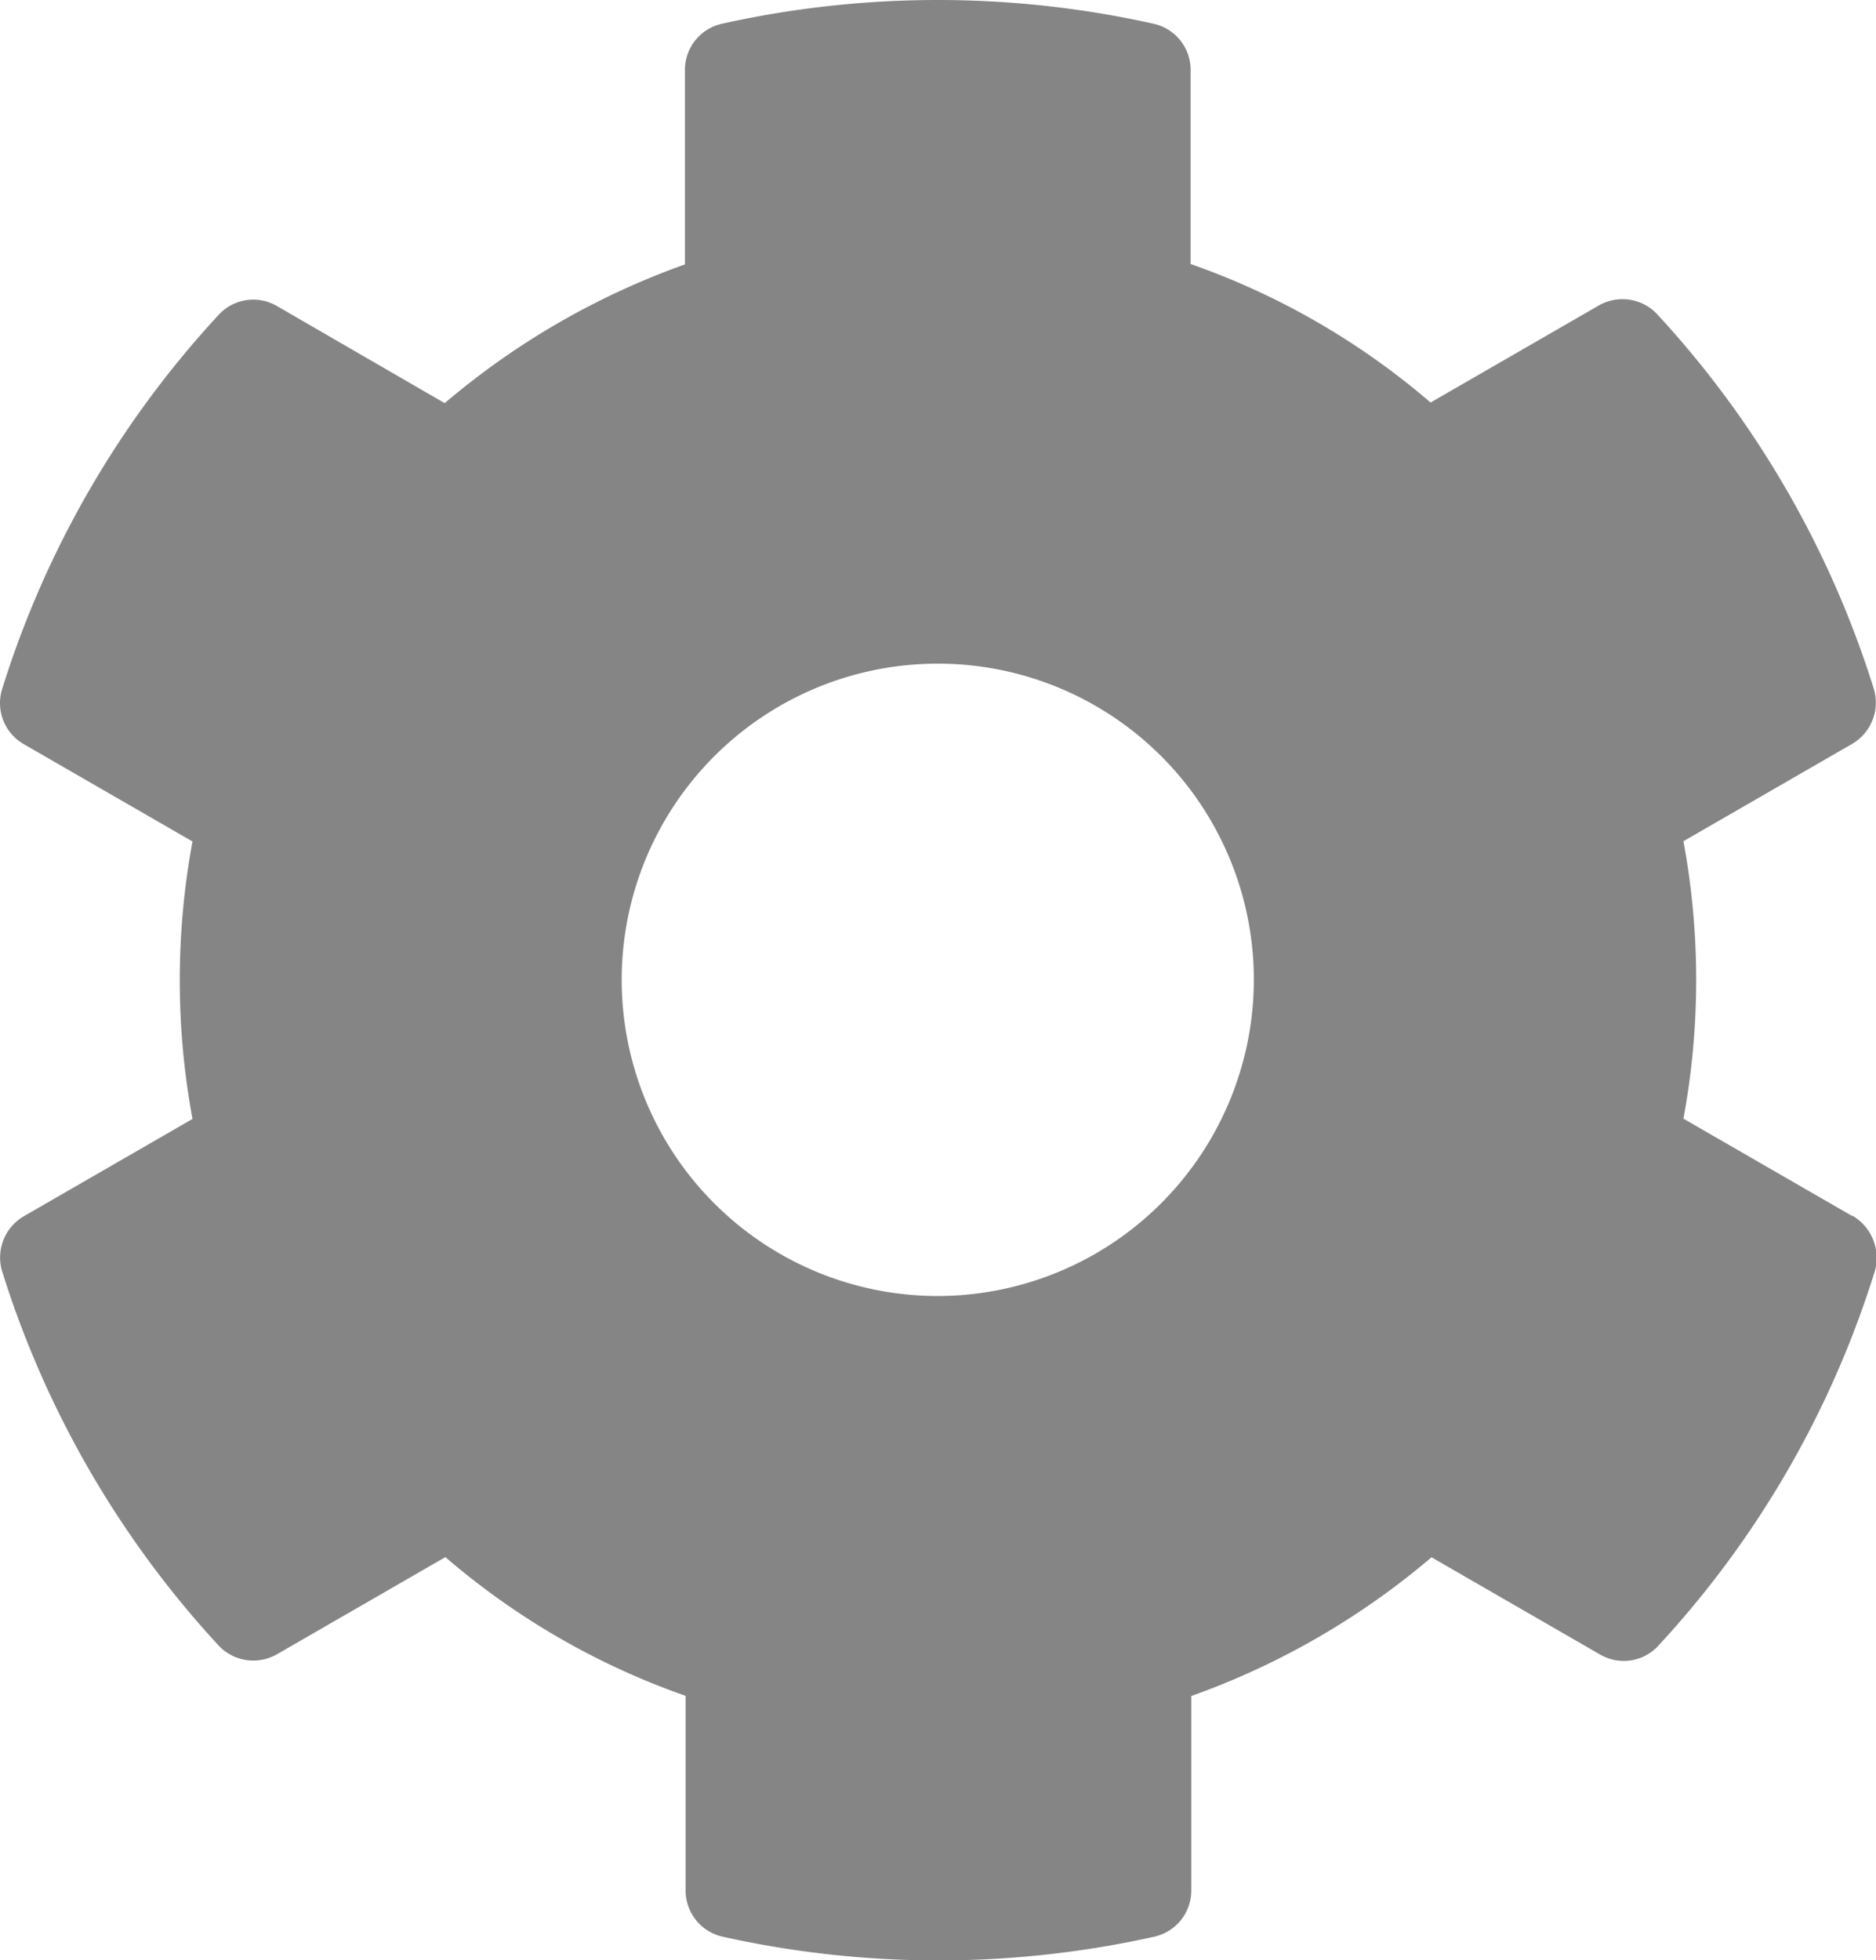 <svg xmlns="http://www.w3.org/2000/svg" width="33.386" height="34.875" viewBox="0 0 33.386 34.875">
  <path id="Icon_awesome-cog" data-name="Icon awesome-cog" d="M34.27,22.2l-3-1.73a13.544,13.544,0,0,0,0-4.936l3-1.73a.85.85,0,0,0,.387-.984,17.512,17.512,0,0,0-3.846-6.652A.846.846,0,0,0,29.77,6l-3,1.73A13.27,13.27,0,0,0,22.5,5.266V1.814a.842.842,0,0,0-.661-.823,17.676,17.676,0,0,0-7.678,0,.842.842,0,0,0-.661.823V5.273A13.688,13.688,0,0,0,9.225,7.741L6.237,6.012A.835.835,0,0,0,5.2,6.173,17.407,17.407,0,0,0,1.35,12.825a.841.841,0,0,0,.387.984l3,1.73a13.544,13.544,0,0,0,0,4.936l-3,1.73a.85.85,0,0,0-.387.984A17.512,17.512,0,0,0,5.2,29.841.846.846,0,0,0,6.237,30l3-1.73a13.27,13.27,0,0,0,4.275,2.468V34.2a.842.842,0,0,0,.661.823,17.676,17.676,0,0,0,7.678,0,.842.842,0,0,0,.661-.823V30.741a13.688,13.688,0,0,0,4.275-2.468l3,1.73a.835.835,0,0,0,1.041-.162,17.407,17.407,0,0,0,3.846-6.652.868.868,0,0,0-.394-.991ZM18,23.625A5.625,5.625,0,1,1,23.625,18,5.632,5.632,0,0,1,18,23.625Z" transform="translate(-1.311 -0.569)" fill="#858585"/>
</svg>

